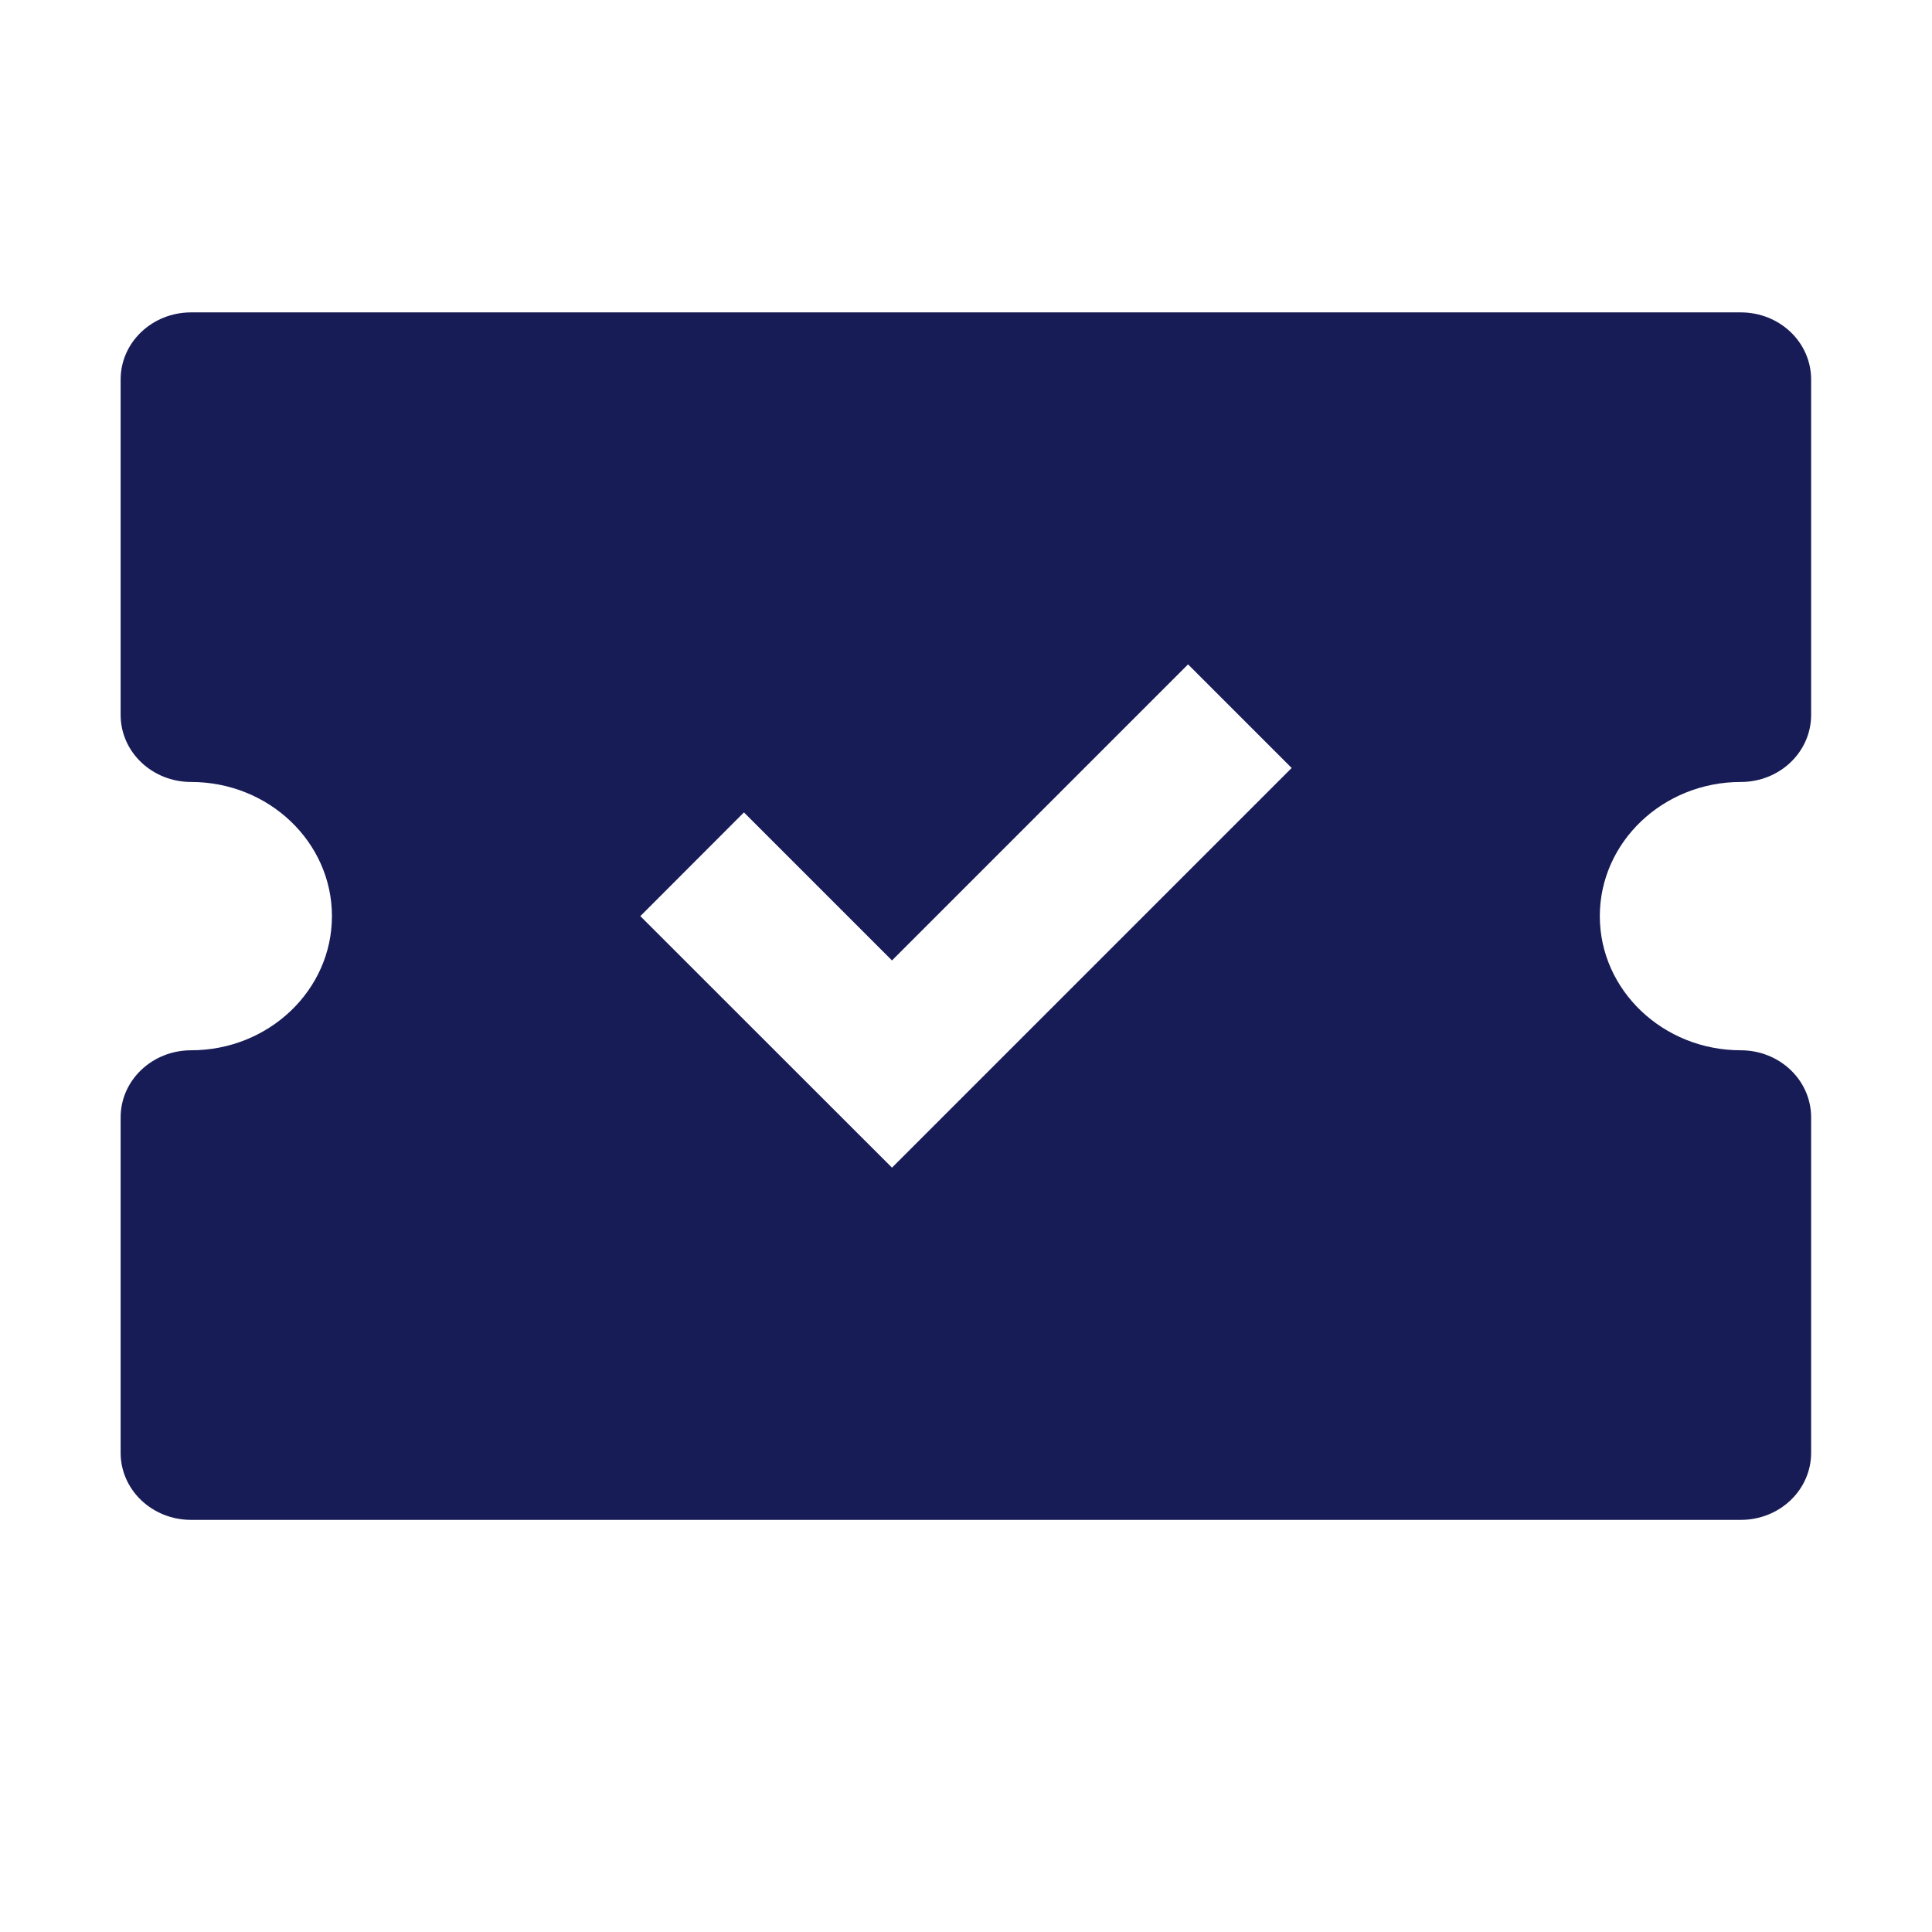 <?xml version="1.0" encoding="utf-8"?>
<!-- Generator: Adobe Illustrator 22.0.1, SVG Export Plug-In . SVG Version: 6.00 Build 0)  -->
<svg version="1.1" id="Layer_1" xmlns="http://www.w3.org/2000/svg" xmlns:xlink="http://www.w3.org/1999/xlink" x="0px" y="0px"
	 viewBox="0 0 16 16" enable-background="new 0 0 16 16" xml:space="preserve">
<title>Icon/Travel/Ticket</title>
<desc>Created with Sketch.</desc>
<g id="Icon_x2F_Travel_x2F_Ticket">
	<g id="Icon-Fill">
		<path id="path-1_1_" fill="#181C56" d="M14.416,2.587c0.323,0,0.583,0.248,0.583,0.556v2.777c0,0.308-0.26,0.556-0.583,0.556
			c-0.643,0-1.167,0.498-1.167,1.111s0.524,1.111,1.167,1.111c0.323,0,0.583,0.248,0.583,0.556v2.777
			c0,0.308-0.26,0.556-0.583,0.556H1.583c-0.323,0-0.584-0.248-0.584-0.556v-2.777c0-0.308,0.261-0.556,0.584-0.556
			c0.643,0,1.166-0.498,1.166-1.111s-0.523-1.111-1.166-1.111c-0.323,0-0.584-0.248-0.584-0.556v-2.777
			c0-0.308,0.261-0.556,0.584-0.556H14.416z M7.387,7.954l-1.226-1.226l-0.858,0.859l2.084,2.083l3.31-3.31l-0.858-0.858
			L7.387,7.954z"/>
	</g>
</g>
</svg>
